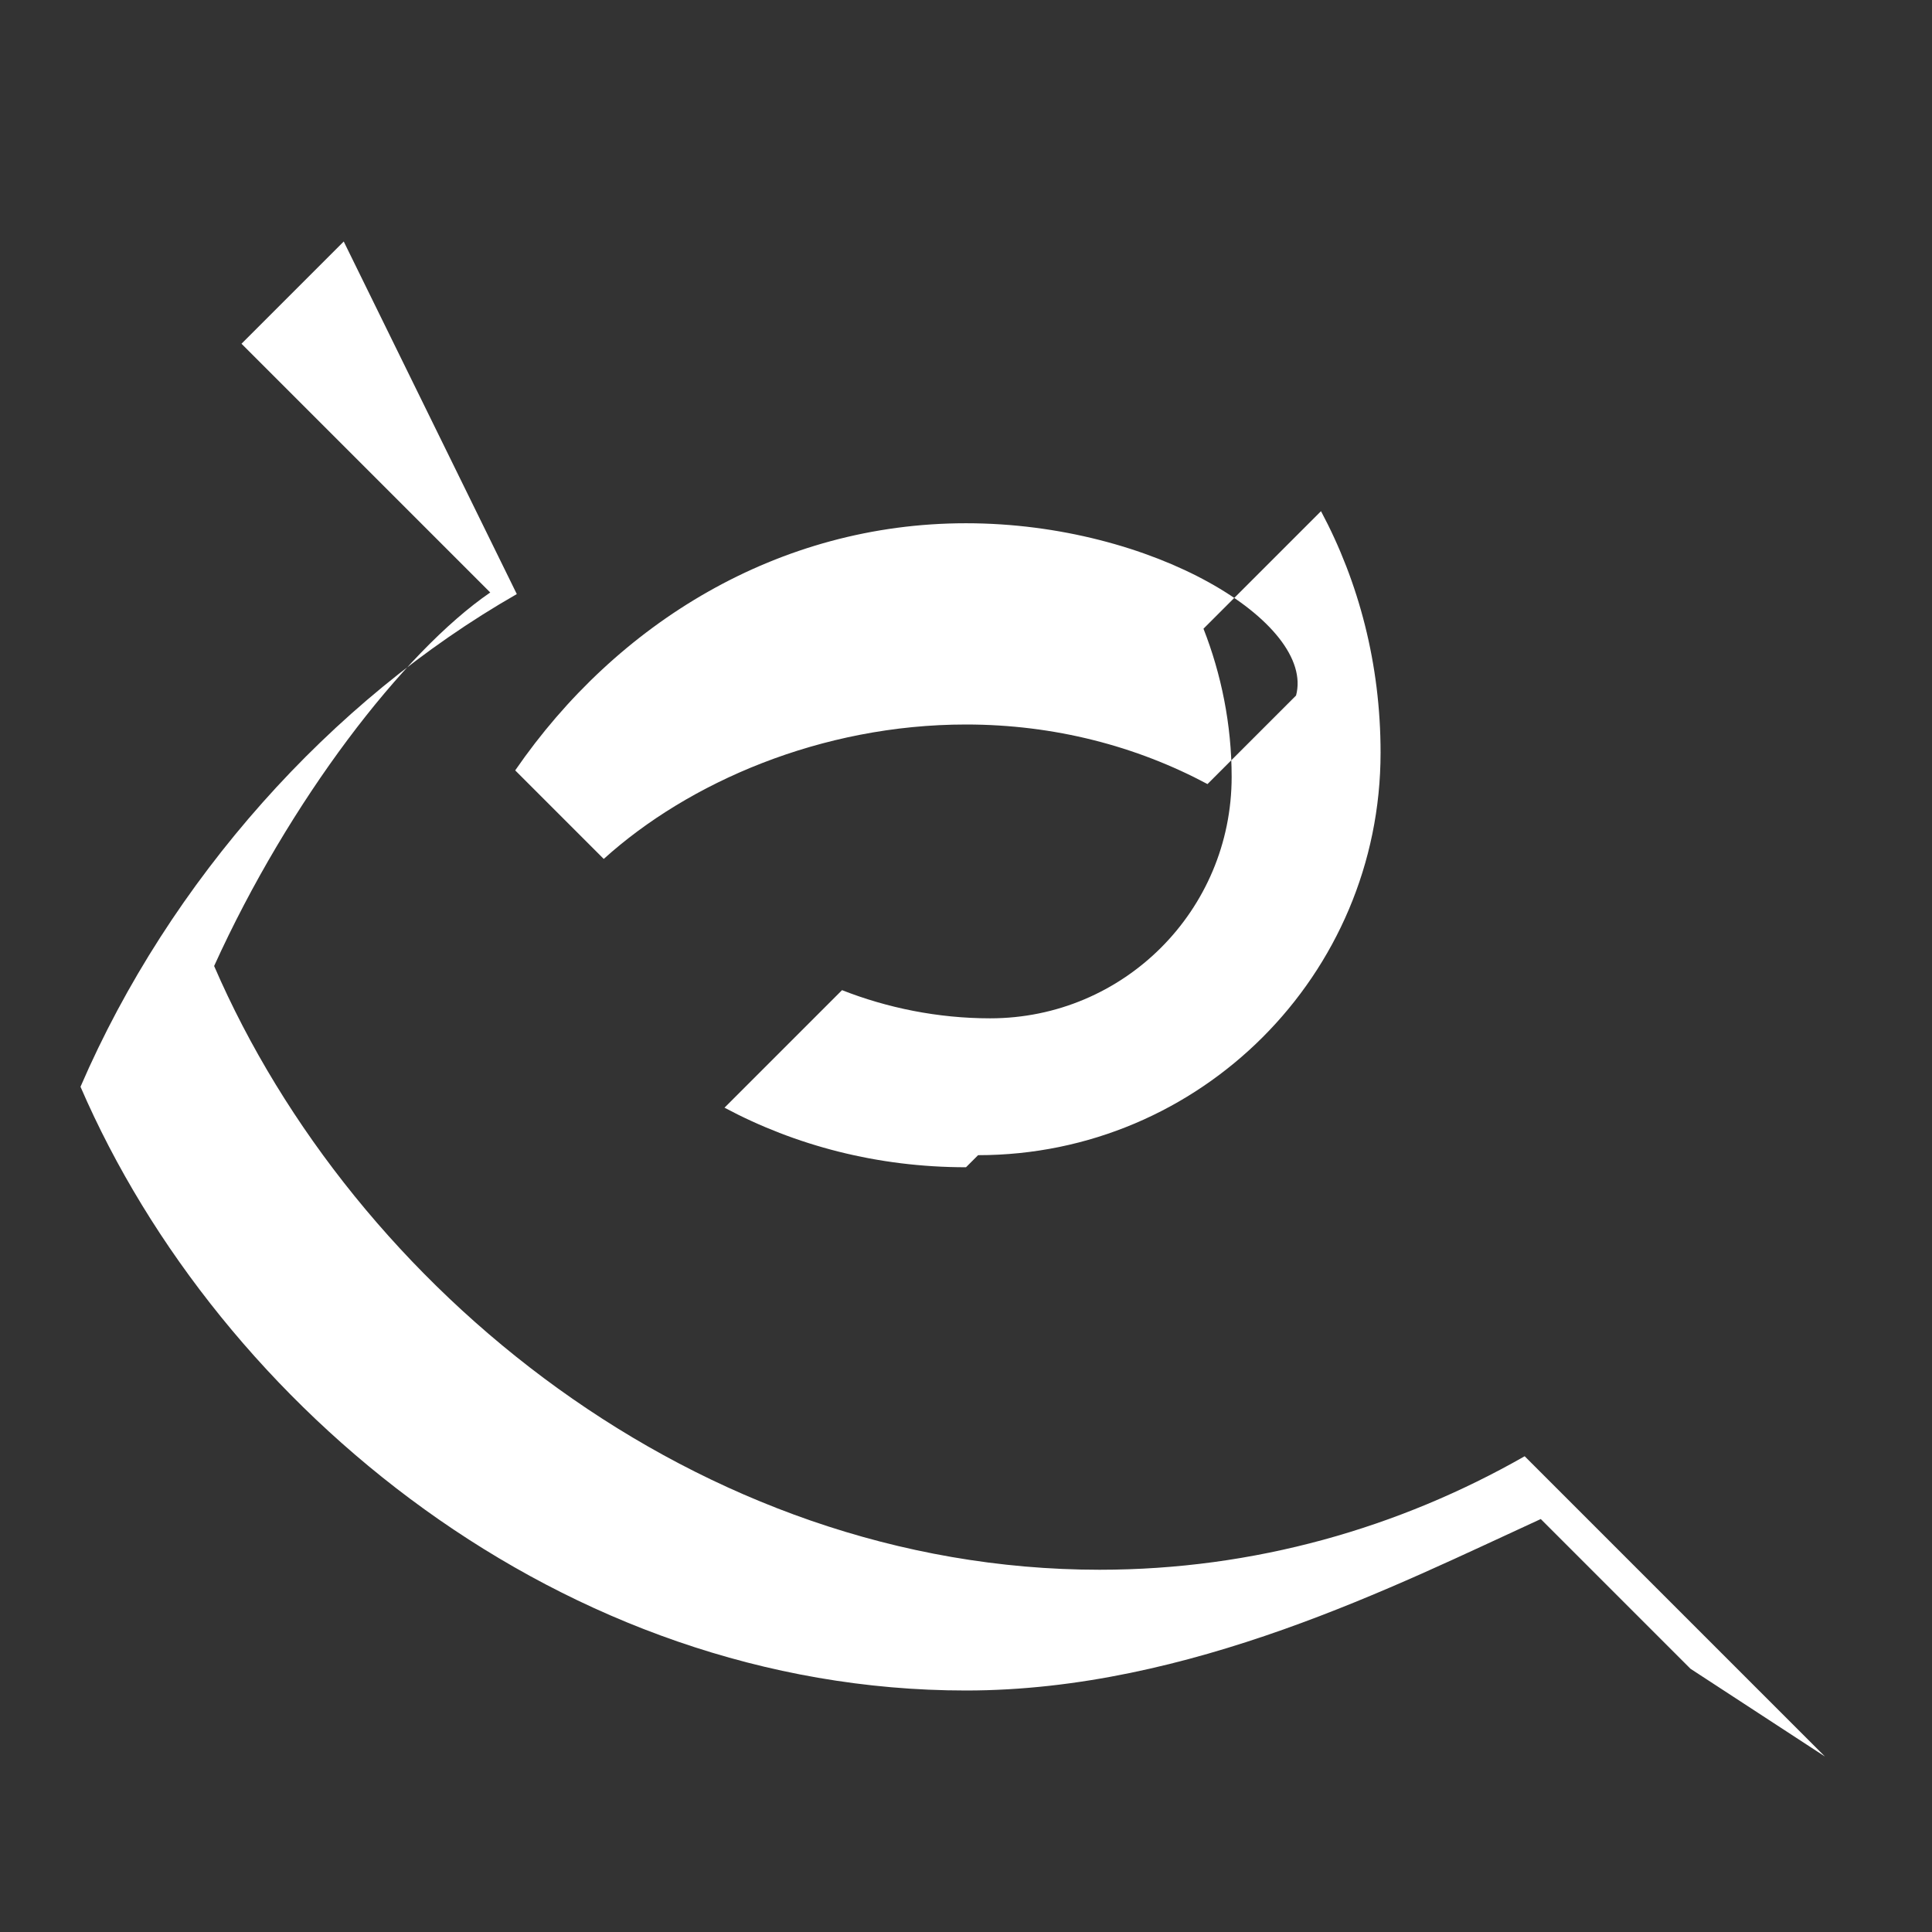 <svg xmlns="http://www.w3.org/2000/svg" viewBox="0 0 24 24" width="24" height="24">
  <rect x="0" y="0" width="24" height="24" fill="#333333" stroke="none"/>
  <path d="M12 6.5c-2.33 0-4.34 1.24-5.6 3.07l1.1 1.1C8.55 9.72 10.2 9 12 9c1.1 0 2.12.27 3 .74l1.1-1.1C16.34 7.74 14.33 6.5 12 6.5zM4.27 3L3 4.27l3.09 3.09C5.01 8.1 3.59 9.95 2.66 12c1.73 4 6 7.5 11 7.5 1.92 0 3.72-.52 5.28-1.41l3.73 3.73L21 20.73l-1.86-1.86C17.35 19.69 14.78 21 12 21c-5 0-9.27-3.5-11-7.5 1.11-2.57 3.11-4.8 5.42-6.12L4.27 3zM12 14.5c-1.1 0-2.12-.27-3-.74l1.46-1.46c.56.22 1.19.35 1.84.35 1.66 0 3-1.34 3-3 0-.65-.13-1.28-.35-1.84l1.46-1.46c.47.88.74 1.9.74 3 0 2.76-2.24 5-5 5z" fill="#fff"/>
</svg>

